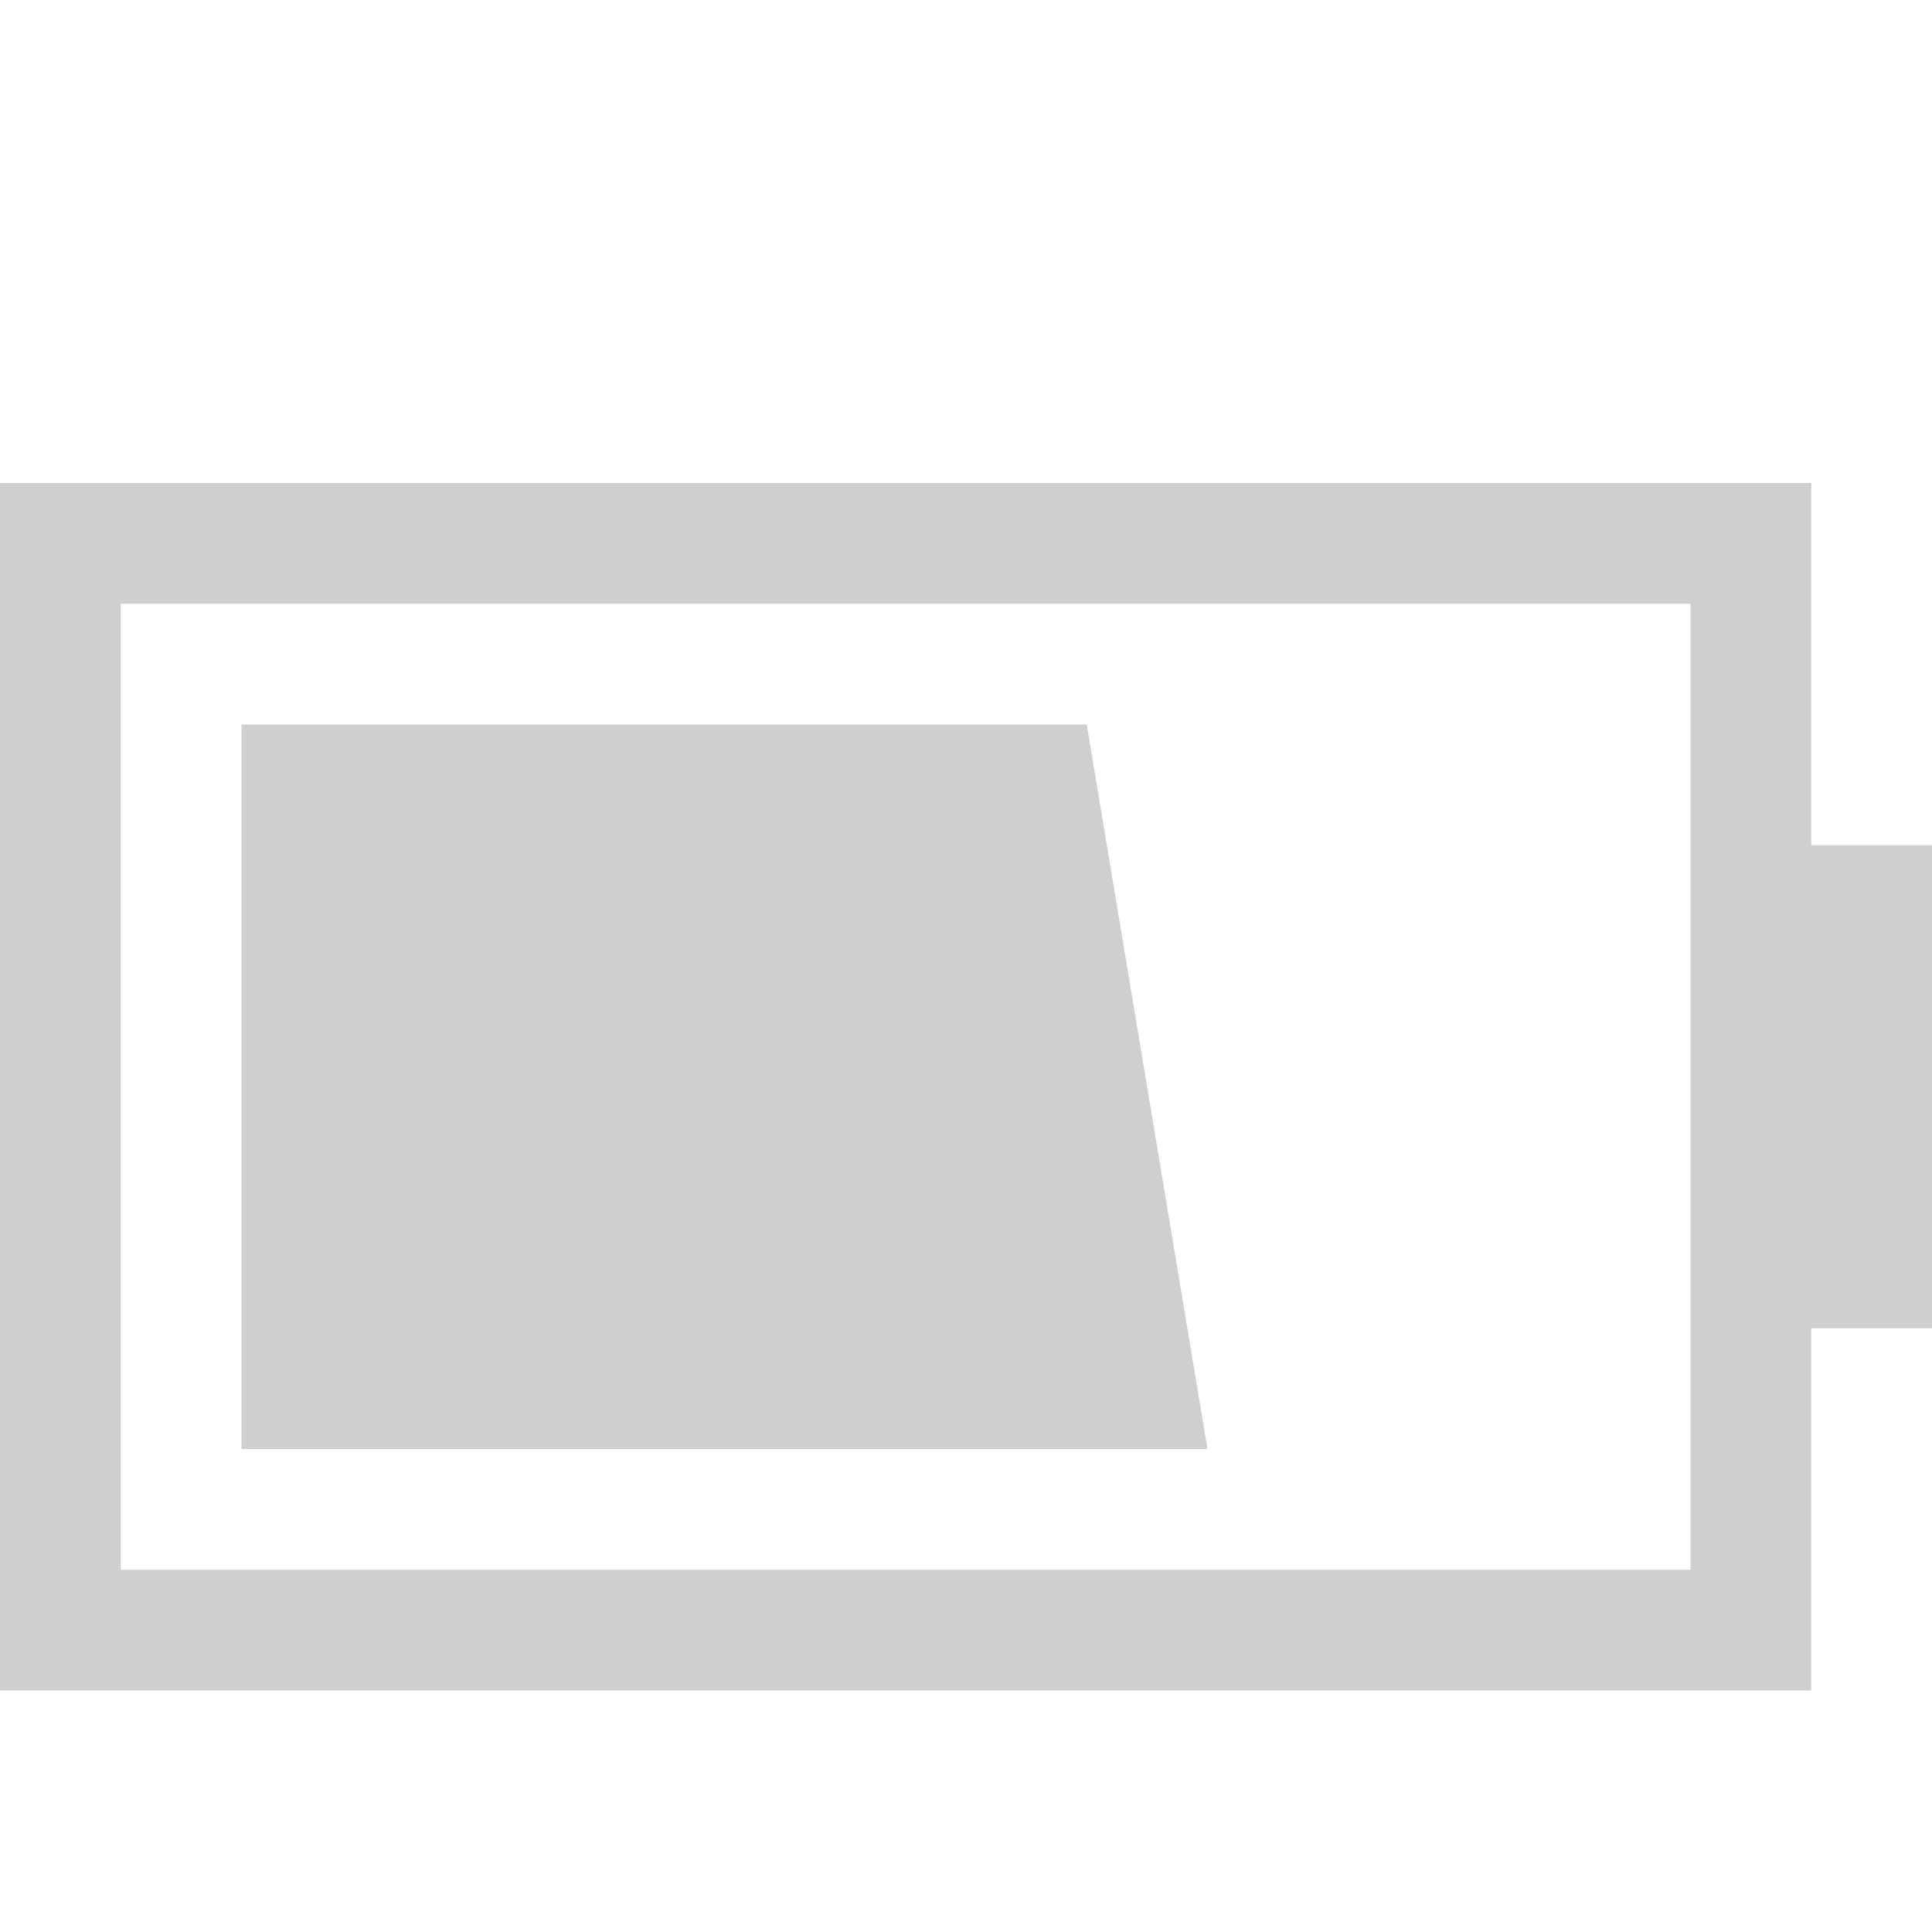 <?xml version="1.0" encoding="UTF-8" standalone="no"?>
<!-- Created with Inkscape (http://www.inkscape.org/) -->

<svg
   xmlns:dc="http://purl.org/dc/elements/1.1/"
   xmlns:cc="http://creativecommons.org/ns#"
   xmlns:rdf="http://www.w3.org/1999/02/22-rdf-syntax-ns#"
   xmlns:svg="http://www.w3.org/2000/svg"
   xmlns="http://www.w3.org/2000/svg"
   xmlns:sodipodi="http://sodipodi.sourceforge.net/DTD/sodipodi-0.dtd"
   xmlns:inkscape="http://www.inkscape.org/namespaces/inkscape"
   id="svg7384"
   height="16"
   width="16"
   version="1.1"
   sodipodi:docname="battery-level-60-symbolic.svg"
   inkscape:version="0.92.3 (2405546, 2018-03-11)">
  <defs
     id="defs17" />
  <sodipodi:namedview
     pagecolor="#ffffff"
     bordercolor="#666666"
     borderopacity="1"
     objecttolerance="10"
     gridtolerance="10"
     guidetolerance="10"
     inkscape:pageopacity="0"
     inkscape:pageshadow="2"
     inkscape:window-width="1920"
     inkscape:window-height="1026"
     id="namedview15"
     showgrid="true"
     inkscape:zoom="29.5"
     inkscape:cx="-3.5633254"
     inkscape:cy="7.5423729"
     inkscape:window-x="0"
     inkscape:window-y="30"
     inkscape:window-maximized="1"
     inkscape:current-layer="svg7384">
    <inkscape:grid
       type="xygrid"
       id="grid814" />
  </sodipodi:namedview>
  <title
     id="title9167">Gnome Symbolic Icon Theme</title>
  <path
     style="opacity:1;fill:#cecfce;fill-opacity:1;stroke:none;stroke-width:0.1;stroke-linecap:square;stroke-linejoin:miter;stroke-miterlimit:4;stroke-dasharray:none;stroke-dashoffset:0;stroke-opacity:1"
     d="M 0 4 L 0 6 L 0 12 L 0 14 L 3 14 L 14 14 L 15 14 L 15 12 L 15 11 L 16 11 L 16 9.5 L 16 8.4 L 16 7 L 15 7 L 15 6 L 15 4 L 14 4 L 3 4 L 0 4 z M 1 5 L 14 5 L 14 8.5 L 14 9.5 L 14 13 L 1 13 L 1 5 z "
     id="path4338" />
  <path
     style="fill:#cecfce;fill-opacity:1;fill-rule:evenodd;stroke:none;stroke-width:1px;stroke-linecap:butt;stroke-linejoin:miter;stroke-opacity:1"
     d="m 2,6 v 6 h 8 L 9,6 Z"
     id="path4713"
     inkscape:connector-curvature="0"
     sodipodi:nodetypes="ccccc" />
</svg>
